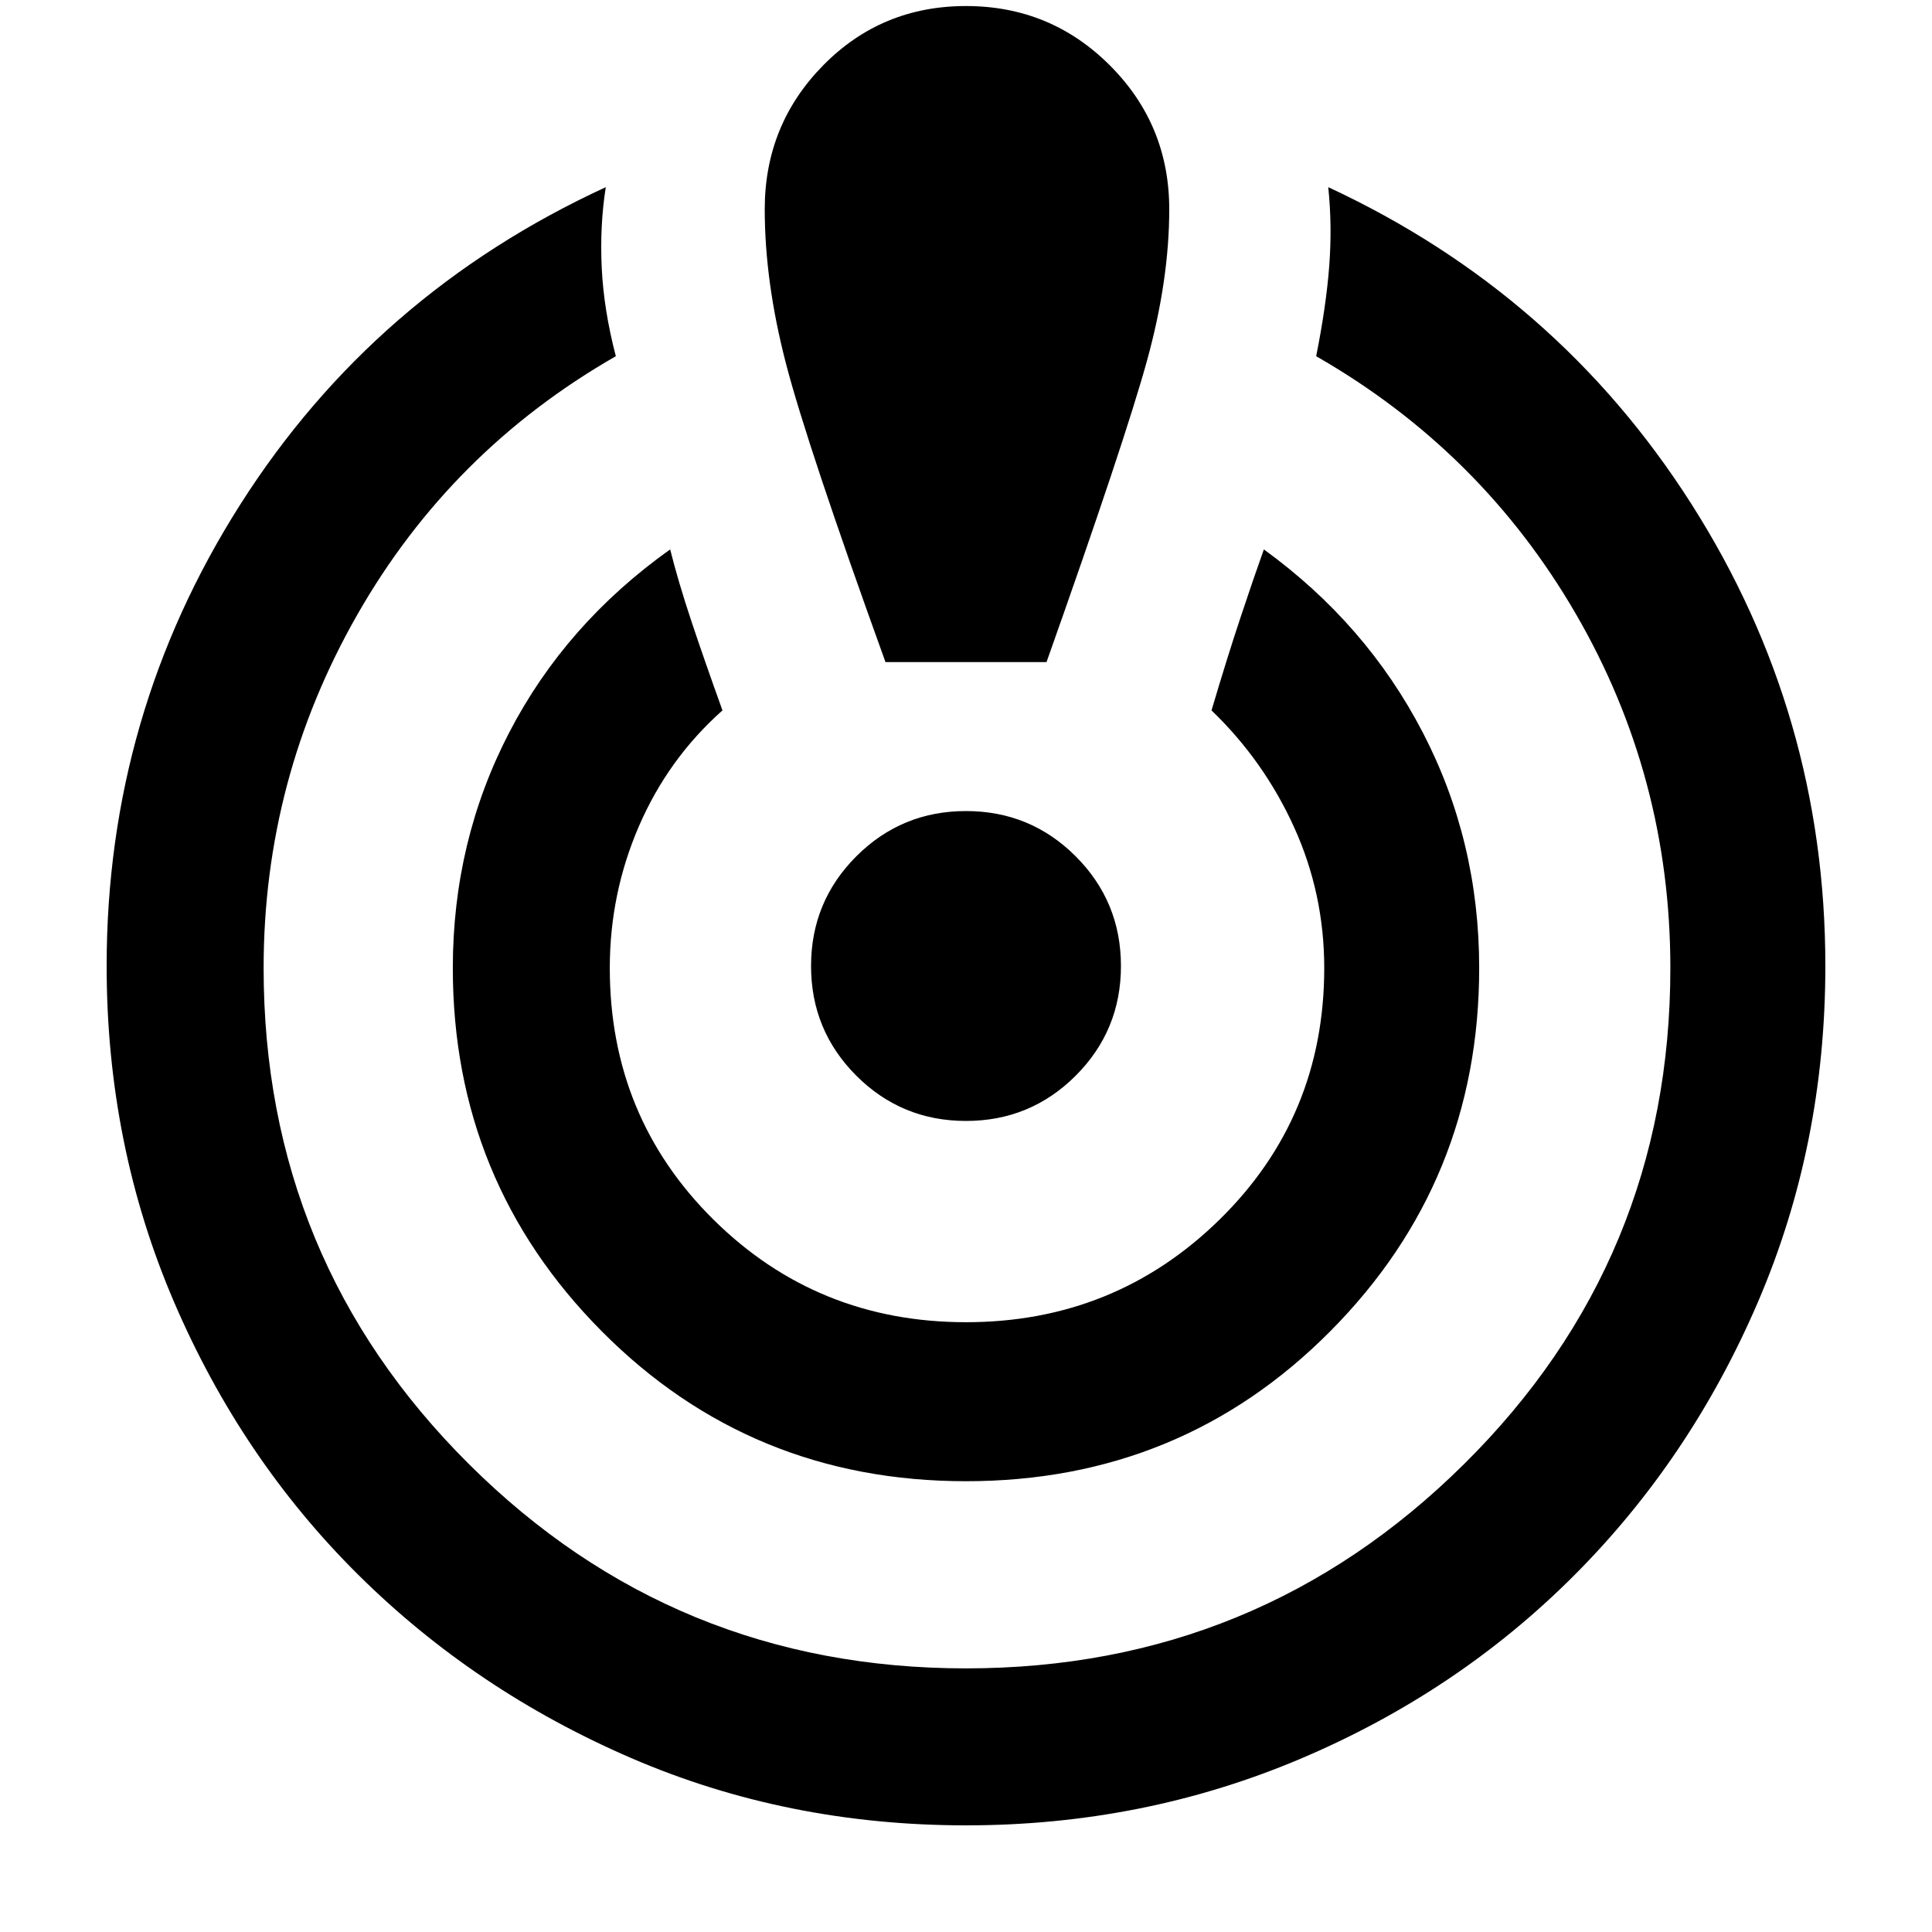 <svg xmlns="http://www.w3.org/2000/svg" height="40" width="40"><path d="M20 37.792Q16.292 37.792 13.062 36.396Q9.833 35 7.417 32.604Q5 30.208 3.604 26.958Q2.208 23.708 2.208 20Q2.208 14.792 4.979 10.438Q7.75 6.083 12.542 3.875Q12.417 4.667 12.458 5.542Q12.5 6.417 12.75 7.375Q9.333 9.333 7.396 12.729Q5.458 16.125 5.458 20.042Q5.458 26.083 9.708 30.312Q13.958 34.542 20 34.542Q26.042 34.542 30.312 30.312Q34.583 26.083 34.583 20.042Q34.583 16.083 32.625 12.708Q30.667 9.333 27.25 7.375Q27.458 6.333 27.521 5.5Q27.583 4.667 27.5 3.875Q32.25 6.083 35.021 10.438Q37.792 14.792 37.792 20Q37.792 23.708 36.396 26.958Q35 30.208 32.583 32.625Q30.167 35.042 26.917 36.417Q23.667 37.792 20 37.792ZM20 30.667Q15.542 30.667 12.458 27.562Q9.375 24.458 9.375 20.042Q9.375 17.417 10.542 15.167Q11.708 12.917 13.875 11.375Q14.042 12.042 14.312 12.854Q14.583 13.667 14.958 14.708Q13.833 15.708 13.229 17.104Q12.625 18.5 12.625 20.042Q12.625 23.125 14.771 25.25Q16.917 27.375 20 27.375Q23.083 27.375 25.25 25.25Q27.417 23.125 27.417 20.042Q27.417 18.5 26.792 17.125Q26.167 15.75 25.083 14.708Q25.417 13.583 25.688 12.771Q25.958 11.958 26.167 11.375Q28.292 12.917 29.458 15.167Q30.625 17.417 30.625 20.042Q30.625 24.458 27.542 27.562Q24.458 30.667 20 30.667ZM18.333 13.708Q16.708 9.208 16.271 7.521Q15.833 5.833 15.833 4.333Q15.833 2.583 17.042 1.354Q18.25 0.125 20 0.125Q21.75 0.125 22.979 1.354Q24.208 2.583 24.208 4.333Q24.208 5.792 23.75 7.458Q23.292 9.125 21.667 13.708ZM20 23.208Q18.667 23.208 17.729 22.271Q16.792 21.333 16.792 20Q16.792 18.667 17.729 17.729Q18.667 16.792 20 16.792Q21.333 16.792 22.271 17.729Q23.208 18.667 23.208 20Q23.208 21.333 22.271 22.271Q21.333 23.208 20 23.208Z"/></svg>
